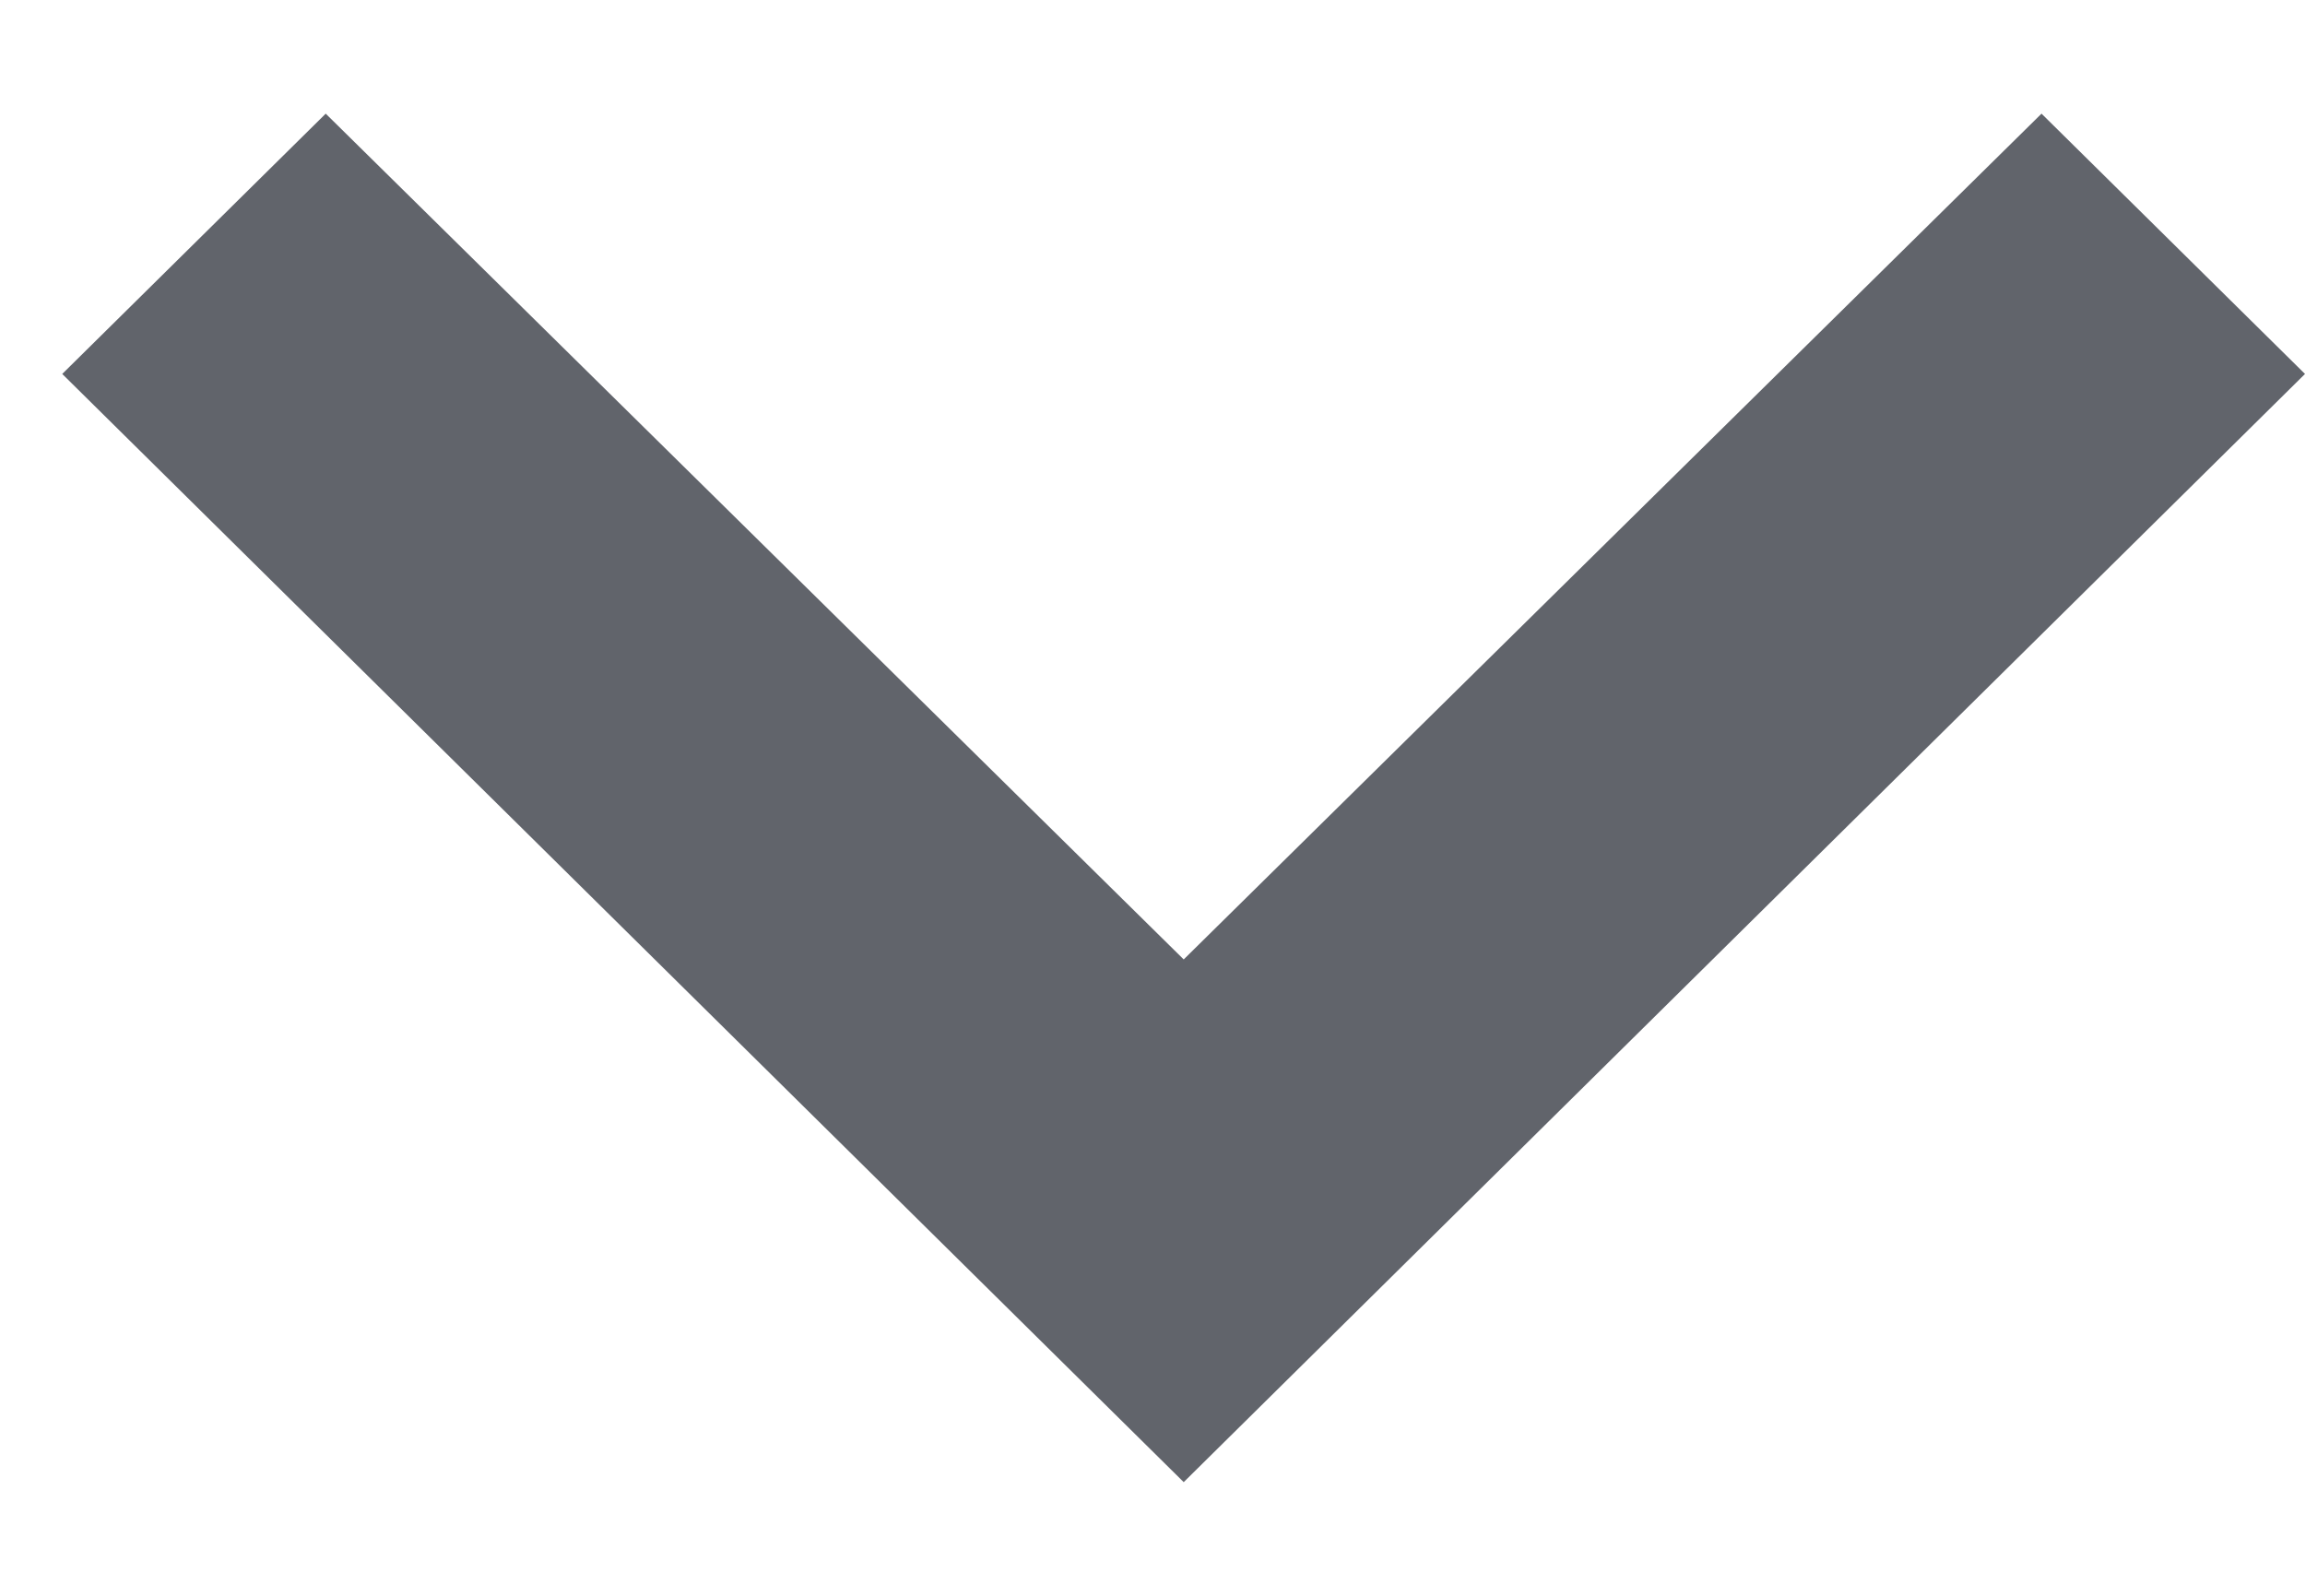 <svg width="13" height="9" viewBox="0 0 13 9" fill="none" xmlns="http://www.w3.org/2000/svg">
<path d="M1.837 0.641L6.676 5.411L11.514 0.641L13 2.109L6.676 8.359L0.351 2.109L1.837 0.641Z" fill="#61646B"/>
</svg>
